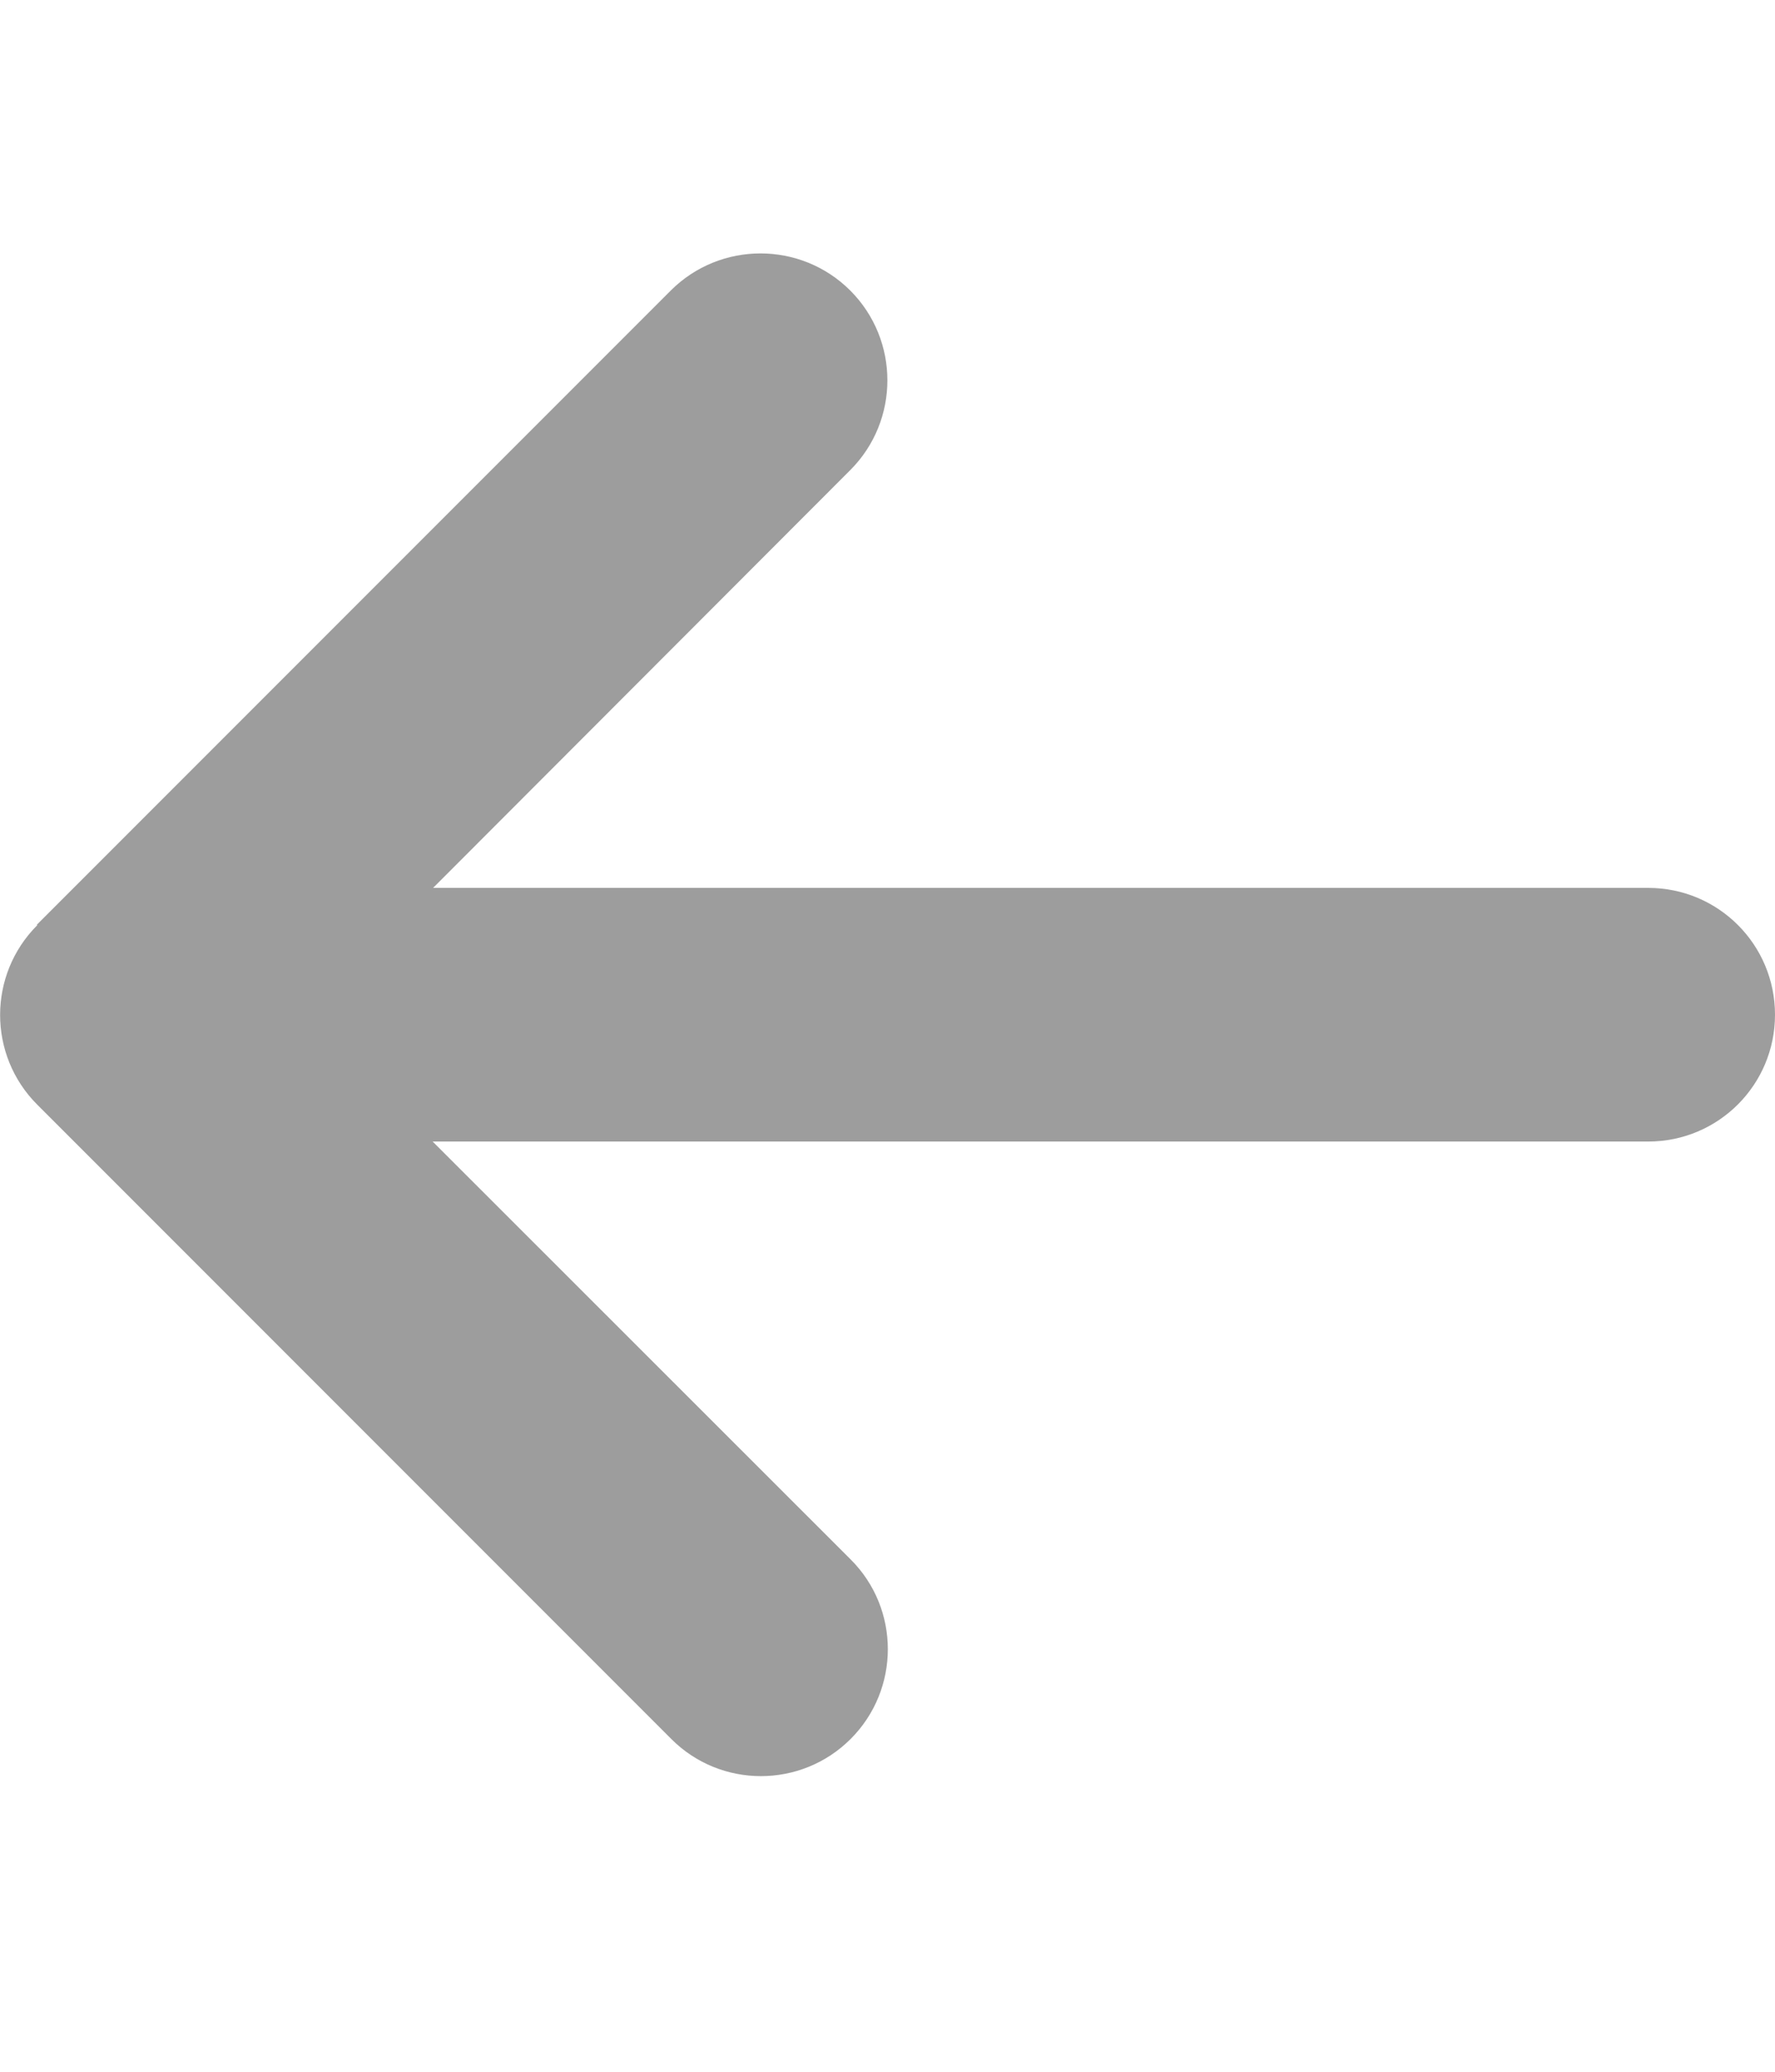 <svg width="12" height="14" viewBox="0 0 12 14" fill="none" xmlns="http://www.w3.org/2000/svg">
<path d="M0.252 6.252C-0.083 6.587 -0.083 7.13 0.252 7.465L4.538 11.751C4.872 12.086 5.416 12.086 5.751 11.751C6.086 11.416 6.086 10.872 5.751 10.538L2.925 7.714H11.143C11.617 7.714 12 7.331 12 6.857C12 6.383 11.617 6 11.143 6H2.928L5.748 3.177C6.083 2.842 6.083 2.298 5.748 1.963C5.413 1.629 4.87 1.629 4.535 1.963L0.249 6.249L0.252 6.252Z" fill="#9D9D9D"/>
</svg>
